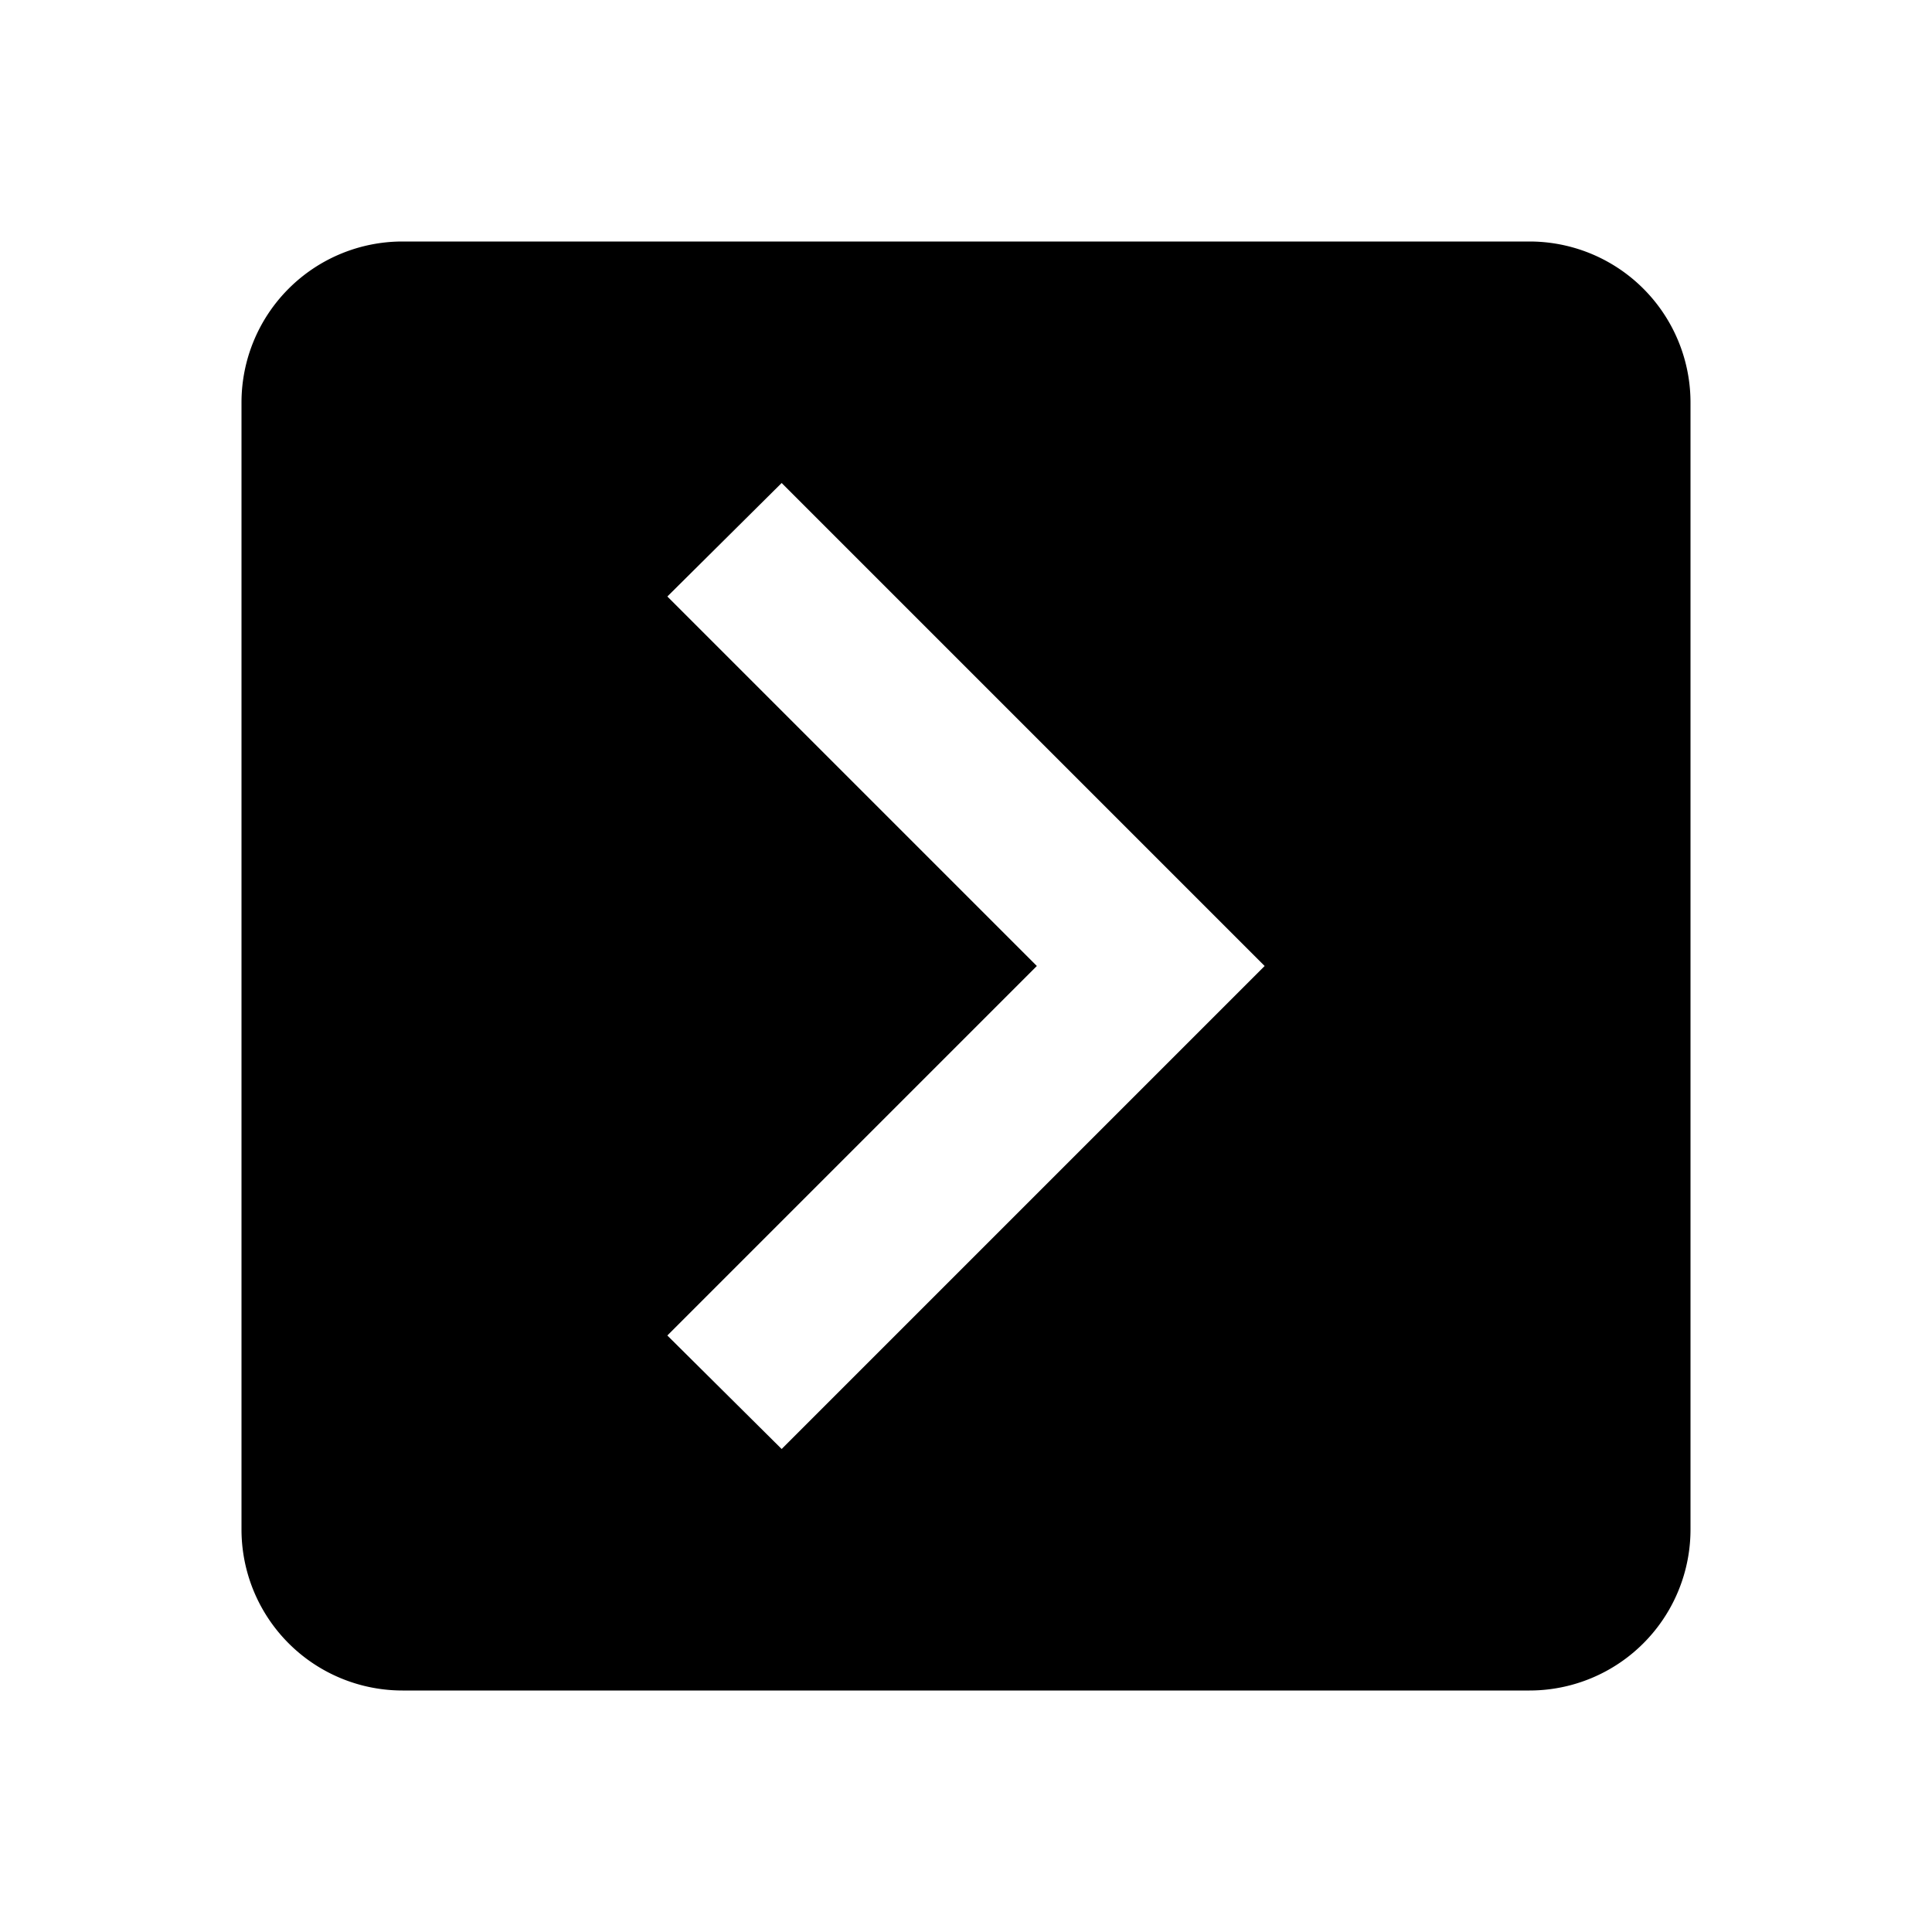 <svg xmlns="http://www.w3.org/2000/svg" baseProfile="full" viewBox="0 0 24.00 24.00"><path d="M19 3H5a2 2 0 0 0-2 2v14a2 2 0 0 0 2 2h14a2 2 0 0 0 2-2V5a2 2 0 0 0-2-2zM9.71 18l-1.42-1.41L12.88 12 8.29 7.41 9.71 6l6 6-6 6z"/></svg>